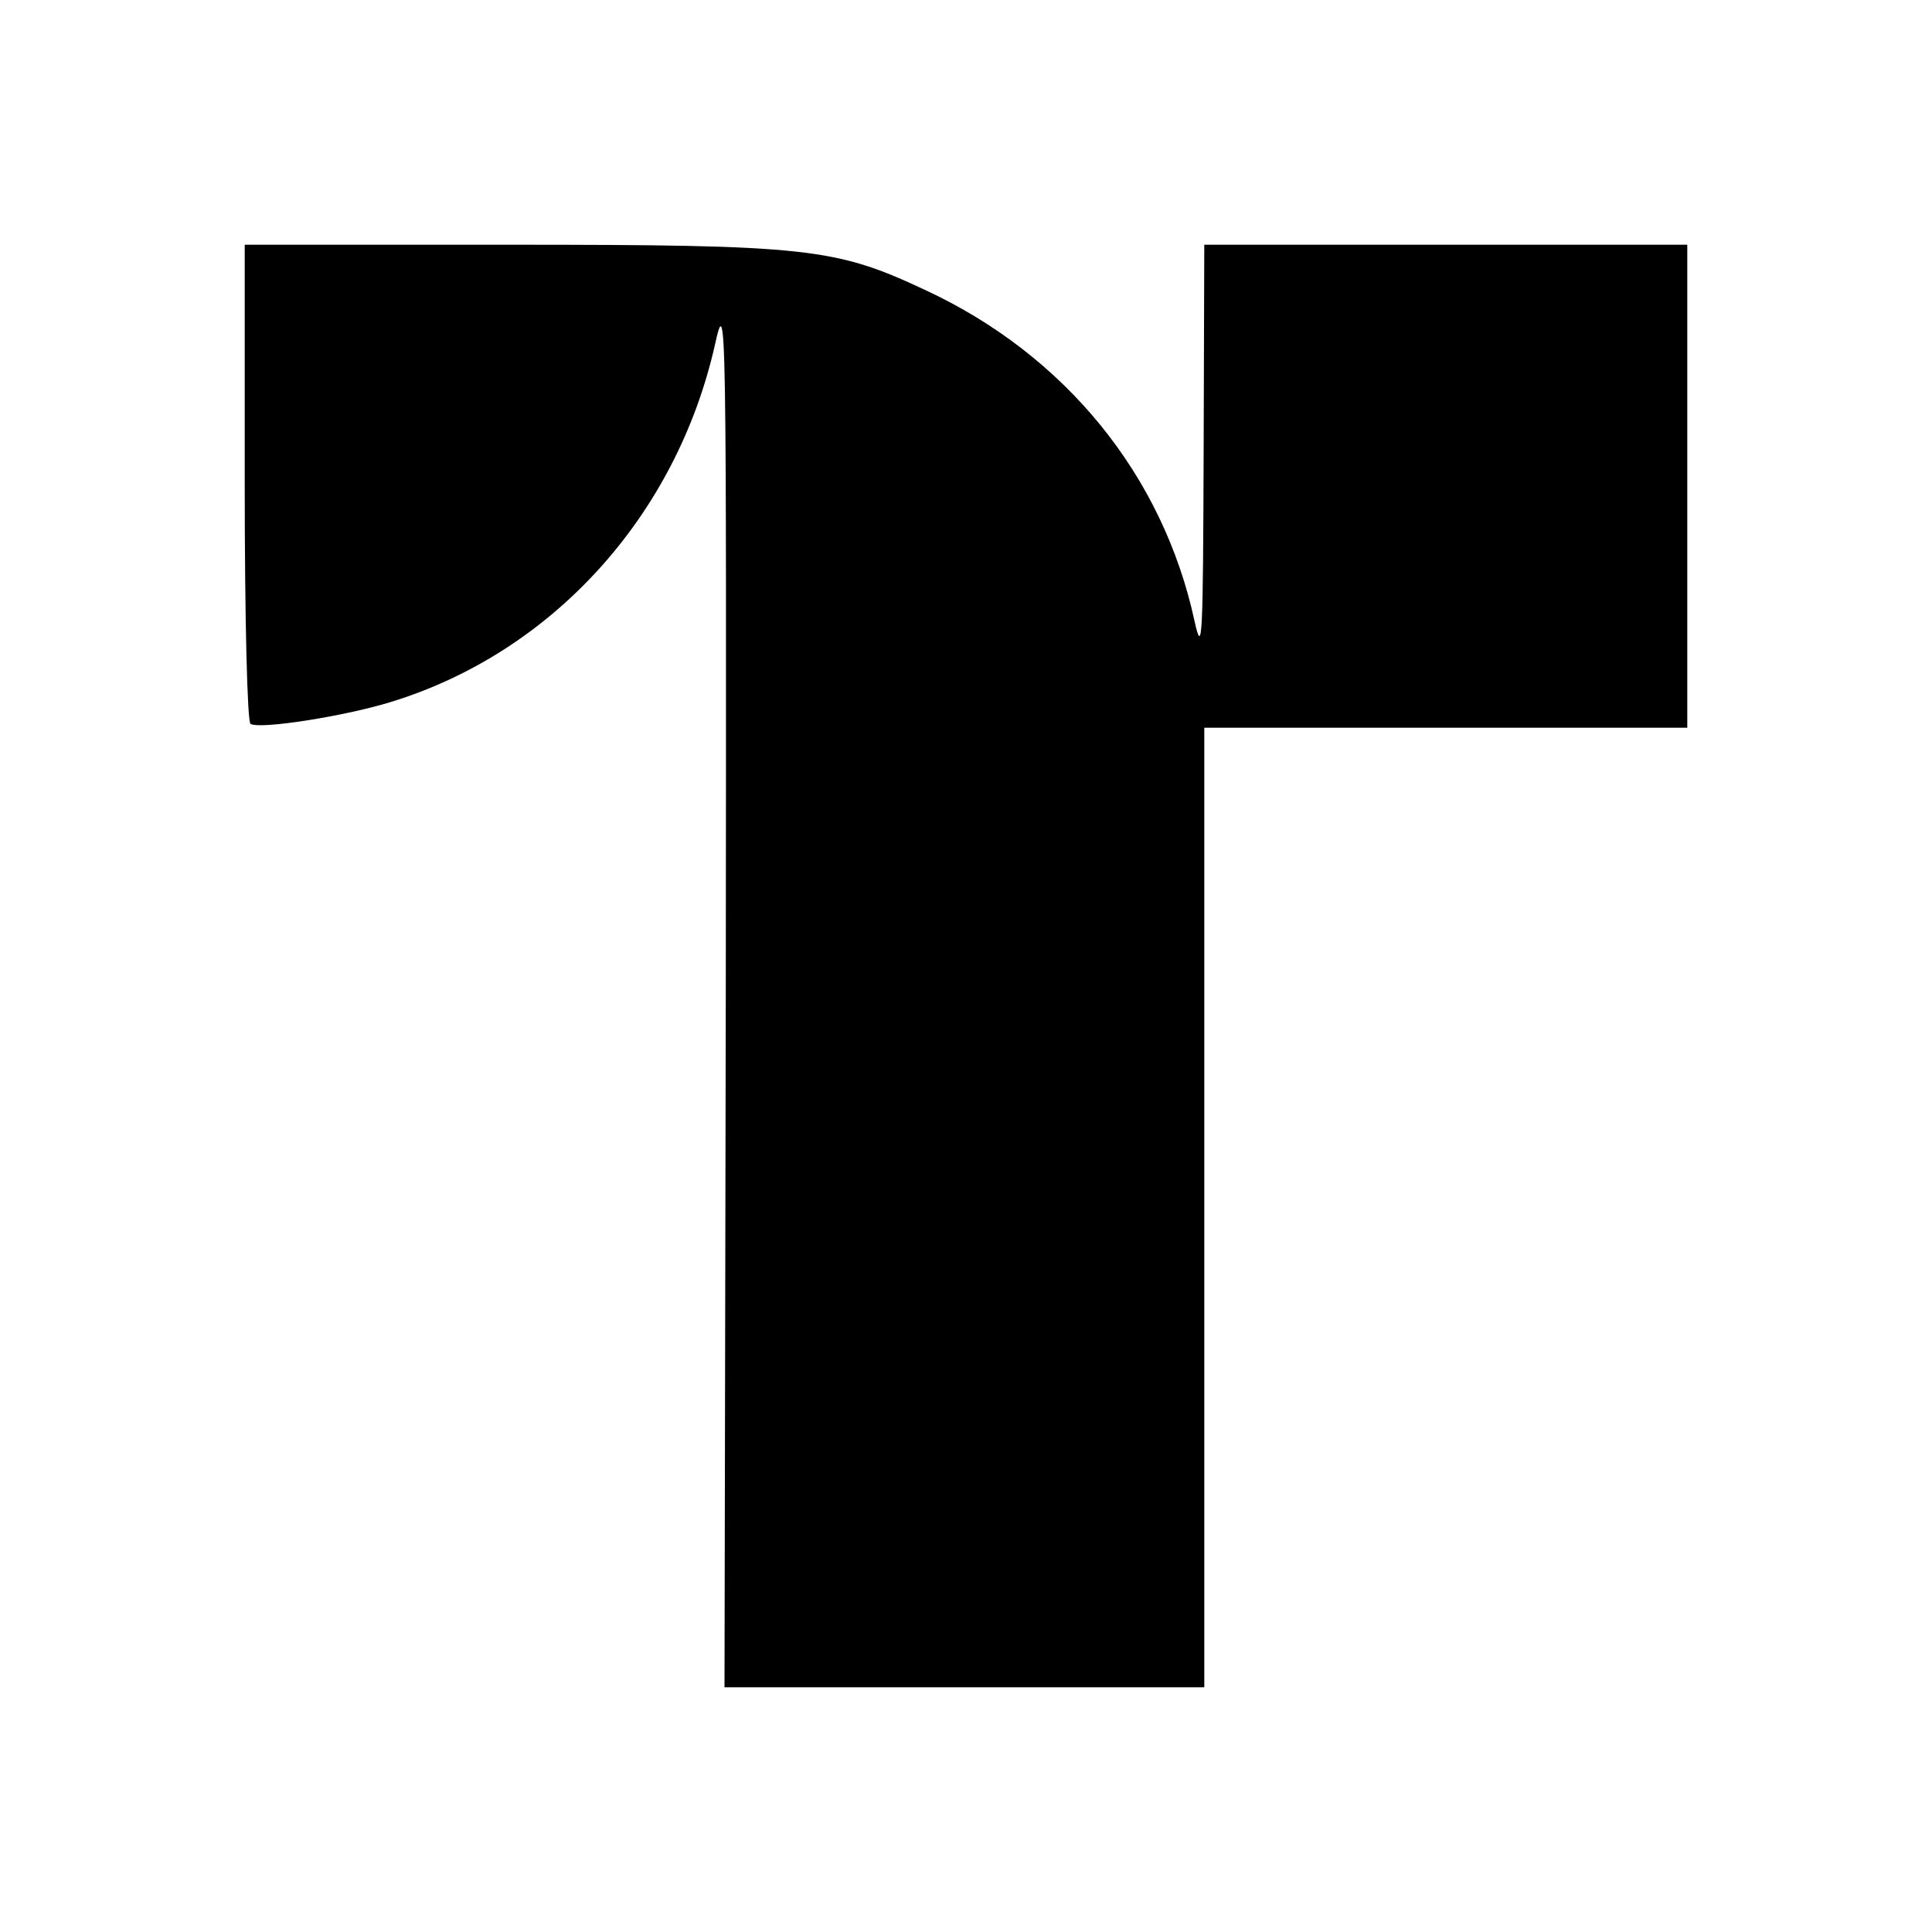<?xml version="1.0" standalone="no"?>
<!DOCTYPE svg PUBLIC "-//W3C//DTD SVG 20010904//EN"
 "http://www.w3.org/TR/2001/REC-SVG-20010904/DTD/svg10.dtd">
<svg version="1.0" xmlns="http://www.w3.org/2000/svg"
 width="300pt" height="300pt" viewBox="0 0 300 300"
 preserveAspectRatio="xMidYMid meet">

<g transform="translate(0,300) scale(0.1,-0.1)"
fill="#000000" stroke="none">
<path d="M380 2251 c0 -214 4 -372 9 -375 14 -9 147 12 218 34 251 77 443 289
503 554 18 80 18 68 17 -1002 l-2 -1082 373 0 372 0 0 745 0 745 375 0 375 0
0 375 0 375 -375 0 -375 0 -1 -322 c-1 -291 -2 -317 -14 -263 -49 227 -201
414 -419 515 -139 65 -181 70 -646 70 l-410 0 0 -369z"/>
</g>
</svg>
